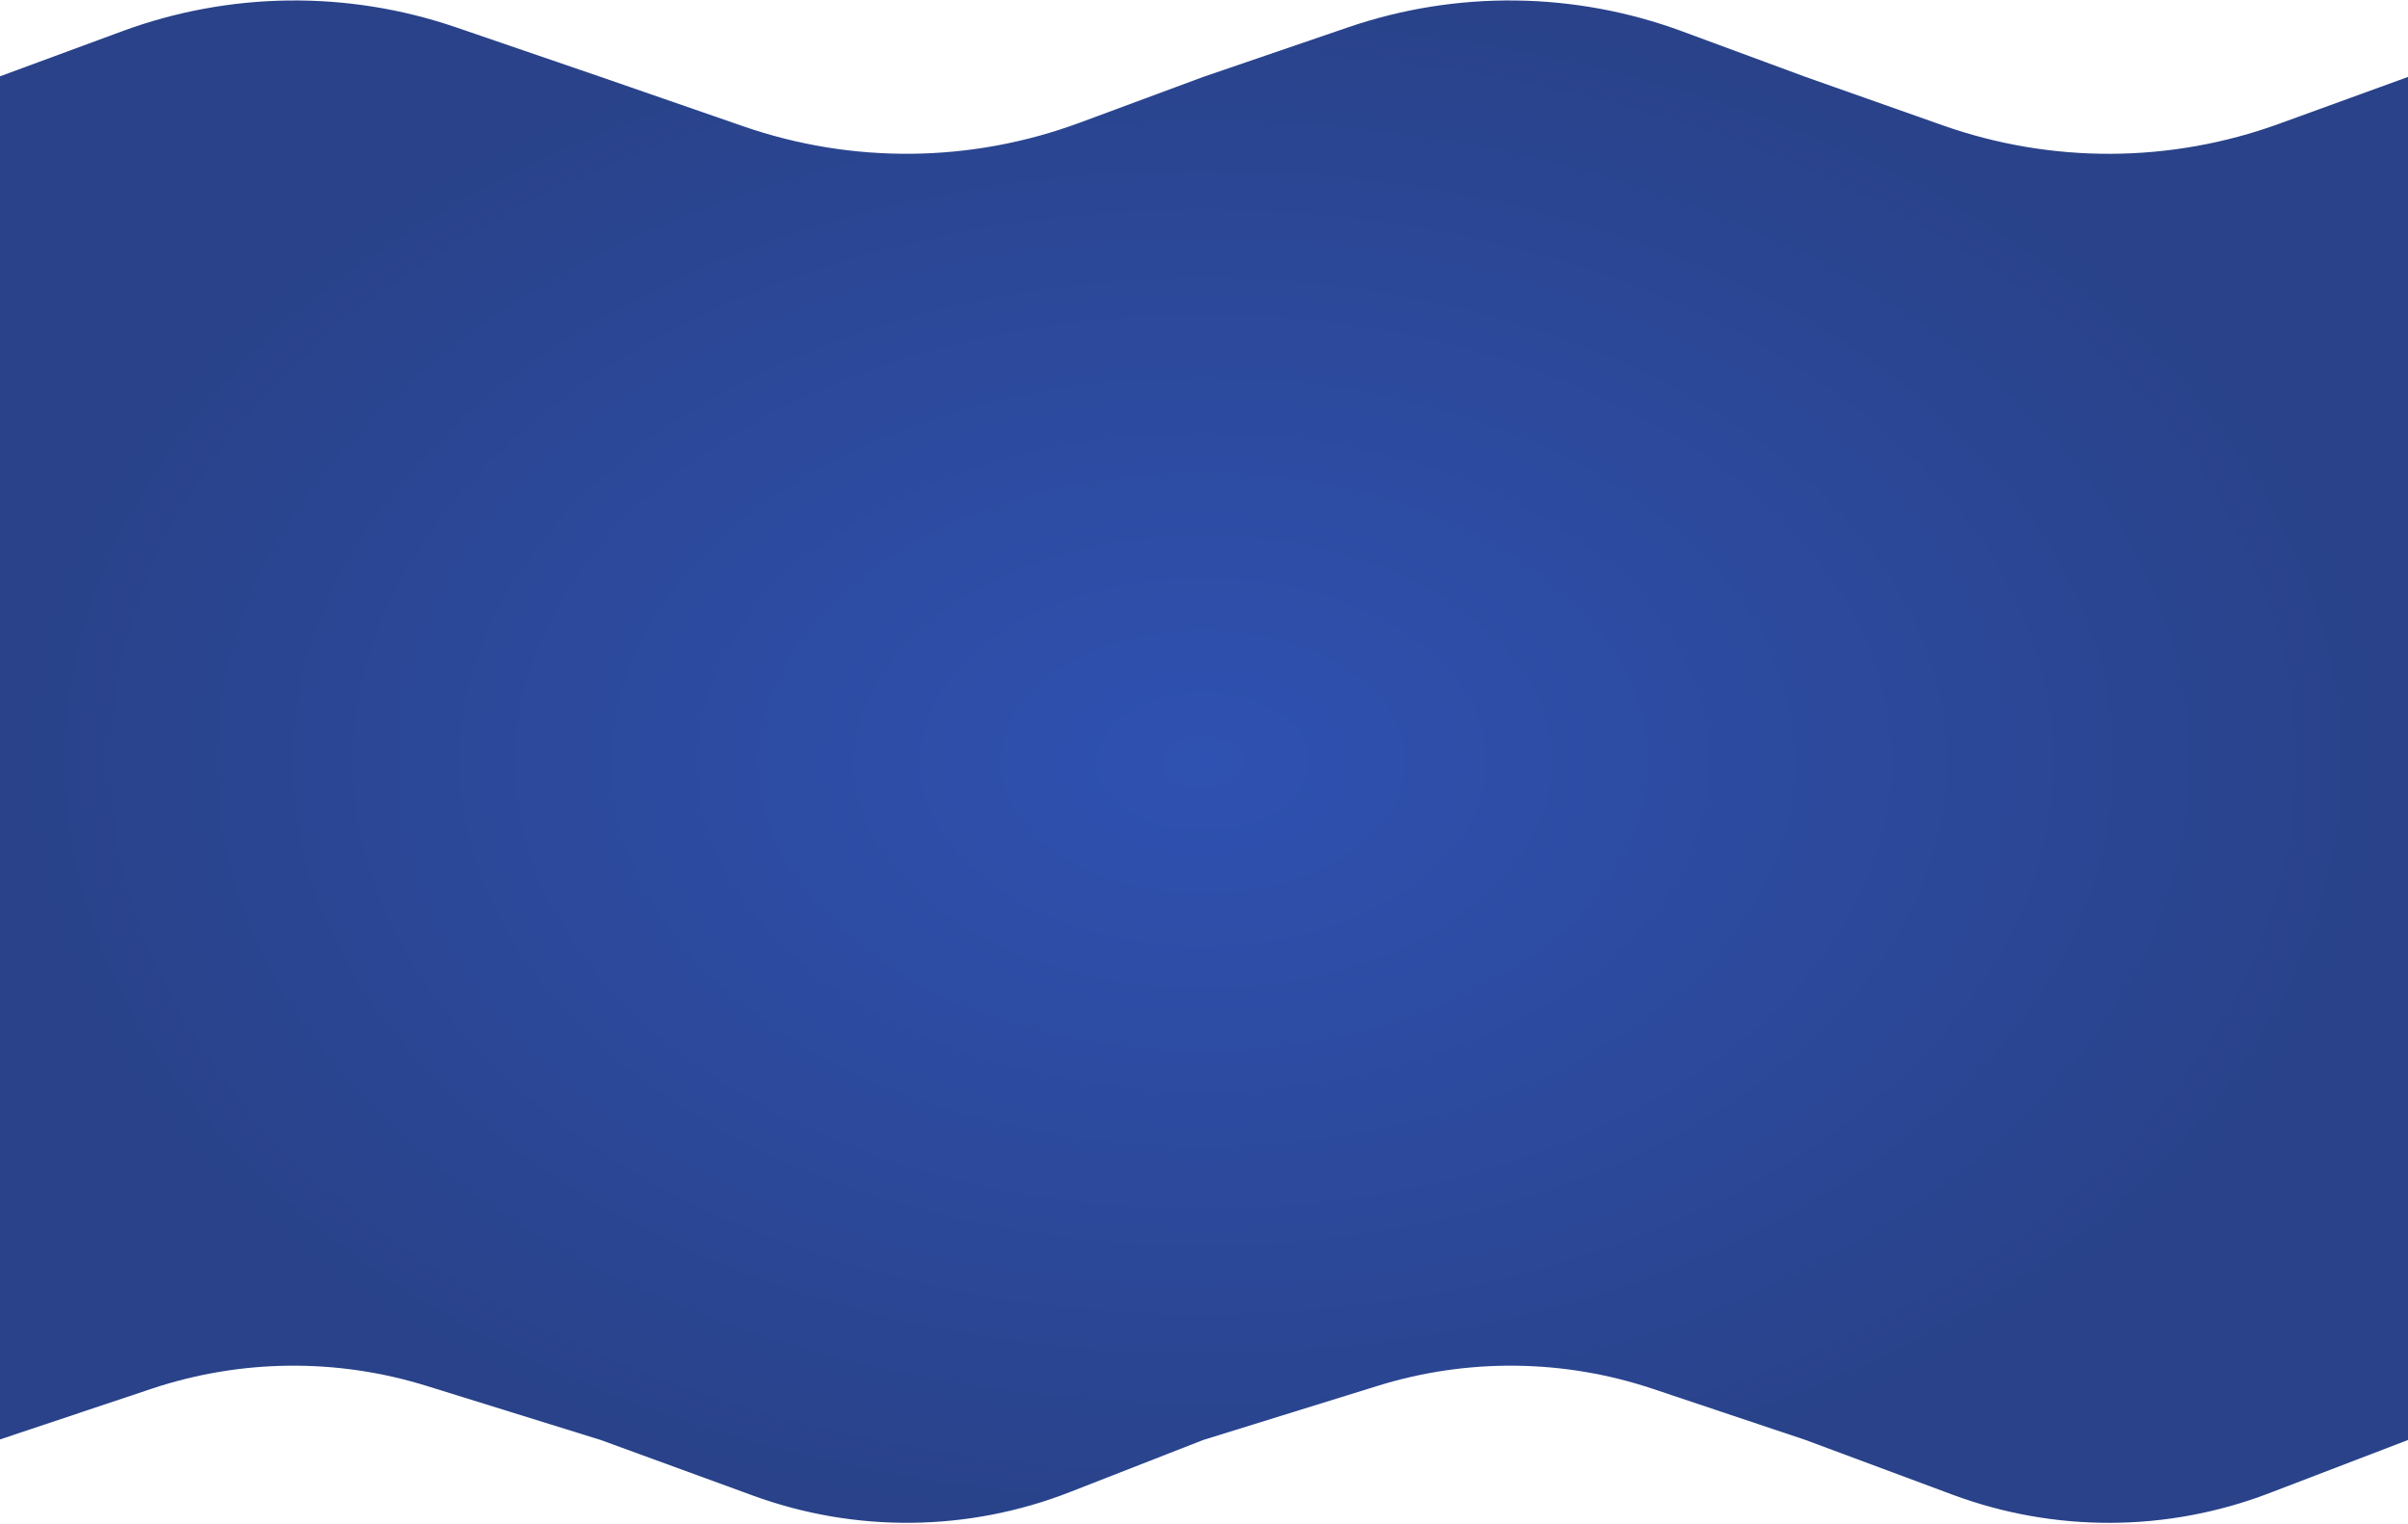 <svg xmlns="http://www.w3.org/2000/svg" width="1440" height="911" viewBox="0 0 1440 911" fill="none">
 
    <path d="M-1 46L73.042 18.688C137.373 -5.042 207.919 -5.862 272.784 16.368L359.25 46L444.563 75.544C509.821 98.144 580.903 97.376 645.659 73.372L719.5 46L806.193 16.33C871.072 -5.875 941.625 -5.025 1005.95 18.738L1079.75 46L1161.86 74.978C1226.93 97.945 1297.95 97.617 1362.81 74.049L1440 46V861L1357 892.799C1296.1 916.129 1228.78 916.453 1167.66 893.711L1079.75 861L988.44 830.432C935.164 812.596 877.63 811.954 823.969 828.598L719.5 861L639.829 892.136C579.041 915.892 511.673 916.65 450.366 894.266L359.25 861L255.014 828.627C201.364 811.964 143.835 812.583 90.556 830.393L-1 861V46Z" fill="url(#paint0_radial_23_425)"/>
  <defs>
    <filter id="filter0_i_23_425" x="-1" y="0.273" width="1472" height="913.262" filterUnits="userSpaceOnUse" color-interpolation-filters="sRGB">
      <feFlood flood-opacity="0" result="BackgroundImageFix"/>
      <feBlend mode="normal" in="SourceGraphic" in2="BackgroundImageFix" result="shape"/>
      <feColorMatrix in="SourceAlpha" type="matrix" values="0 0 0 0 0 0 0 0 0 0 0 0 0 0 0 0 0 0 127 0" result="hardAlpha"/>
      <feOffset dx="31" dy="3"/>
      <feGaussianBlur stdDeviation="50"/>
      <feComposite in2="hardAlpha" operator="arithmetic" k2="-1" k3="1"/>
      <feColorMatrix type="matrix" values="0 0 0 0 0 0 0 0 0 0 0 0 0 0 0 0 0 0 0.5 0"/>
      <feBlend mode="normal" in2="shape" result="effect1_innerShadow_23_425"/>
    </filter>
    <radialGradient id="paint0_radial_23_425" cx="0" cy="0" r="1" gradientUnits="userSpaceOnUse" gradientTransform="translate(719.5 455.5) rotate(90) scale(473.5 720.5)">
      <stop stop-color="#2F51B1"/>
      <stop offset="1" stop-color="#294289"/>
    </radialGradient>
  </defs>
</svg>